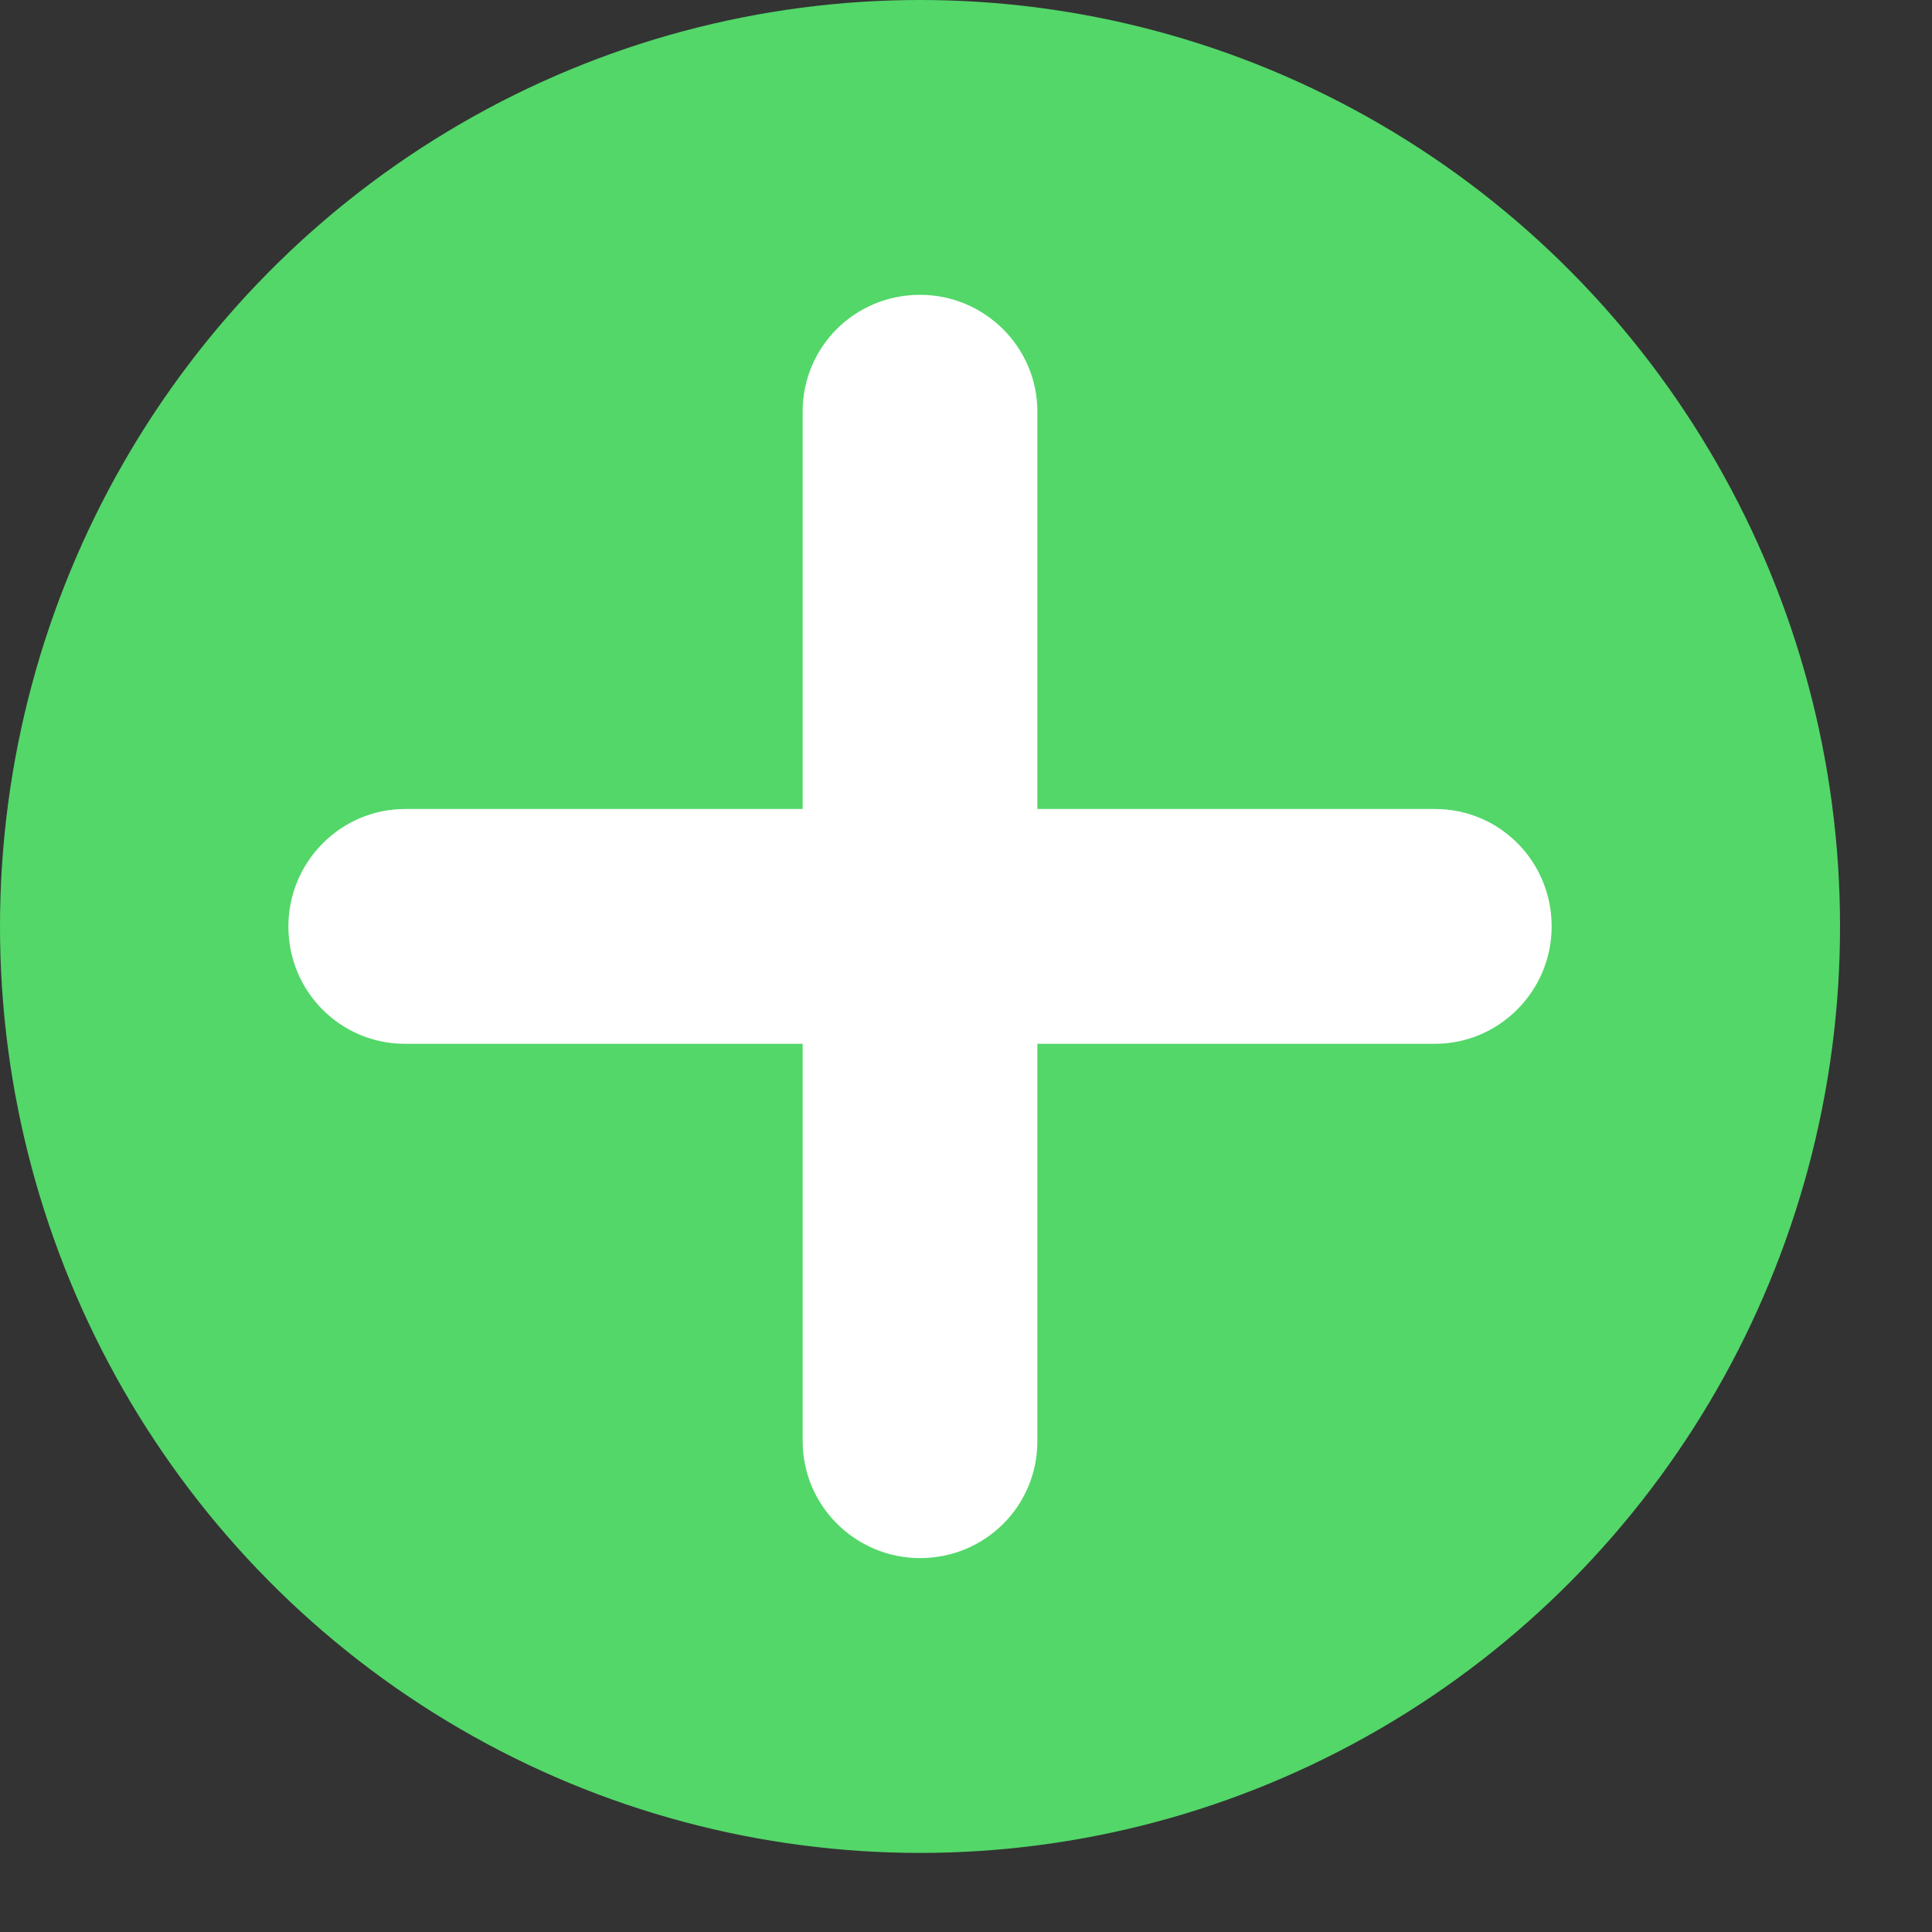 <?xml version="1.0" encoding="UTF-8" standalone="no"?>
<svg width="15px" height="15px" viewBox="0 0 15 15" version="1.1" xmlns="http://www.w3.org/2000/svg" xmlns:xlink="http://www.w3.org/1999/xlink" xmlns:sketch="http://www.bohemiancoding.com/sketch/ns">
    <rect x="0" y="0" width="15" height="15" fill="#333333" stroke="none"/>
    <!-- Generator: Sketch 3.3.2 (12043) - http://www.bohemiancoding.com/sketch -->
    <title>Rectangle 658 + fraps copy + Oval 42 + Rectangle 275 Copy Copy + Oval 149 + Group Copy 3 + Rectangle 275 Copy Copy</title>
    <desc>Created with Sketch.</desc>
    <defs></defs>
    <g id="Page-1" stroke="none" stroke-width="1" fill="none" fill-rule="evenodd" sketch:type="MSPage">
        <g id="sitcrum_signos2" sketch:type="MSArtboardGroup" transform="translate(-322, -95)">
            <g id="Group" sketch:type="MSLayerGroup" transform="translate(101, 70)">
                <g transform="translate(0, 23)" id="Rectangle-658-+-fraps-copy-+-Oval-42-+-Rectangle-275-Copy-Copy-+-Oval-149-+-Group-Copy-3-+-Rectangle-275-Copy-Copy" sketch:type="MSShapeGroup">
                    <g transform="translate(221, 2)">
                        <g id="Oval-149-+-Group-Copy-3-+-Rectangle-275">
                            <g id="Oval-149-+-Group-Copy-3" fill="#53D769">
                                <ellipse id="Oval-149" cx="7.143" cy="7.193" rx="7.143" ry="7.193"></ellipse>
                            </g>
                            <path d="M8.054,6.281 L8.054,3.194 C8.054,2.697 7.646,2.289 7.143,2.289 C6.636,2.289 6.232,2.694 6.232,3.194 L6.232,6.281 L3.144,6.281 C2.648,6.281 2.239,6.689 2.239,7.193 C2.239,7.699 2.644,8.104 3.144,8.104 L6.232,8.104 L6.232,11.191 C6.232,11.688 6.64,12.097 7.143,12.097 C7.65,12.097 8.054,11.691 8.054,11.191 L8.054,8.104 L11.142,8.104 C11.638,8.104 12.047,7.696 12.047,7.193 C12.047,6.686 11.642,6.281 11.142,6.281 L8.054,6.281 Z" id="Rectangle-275" fill="#FFFFFF"></path>
                        </g>
                    </g>
                </g>
            </g>
        </g>
    </g>
</svg>